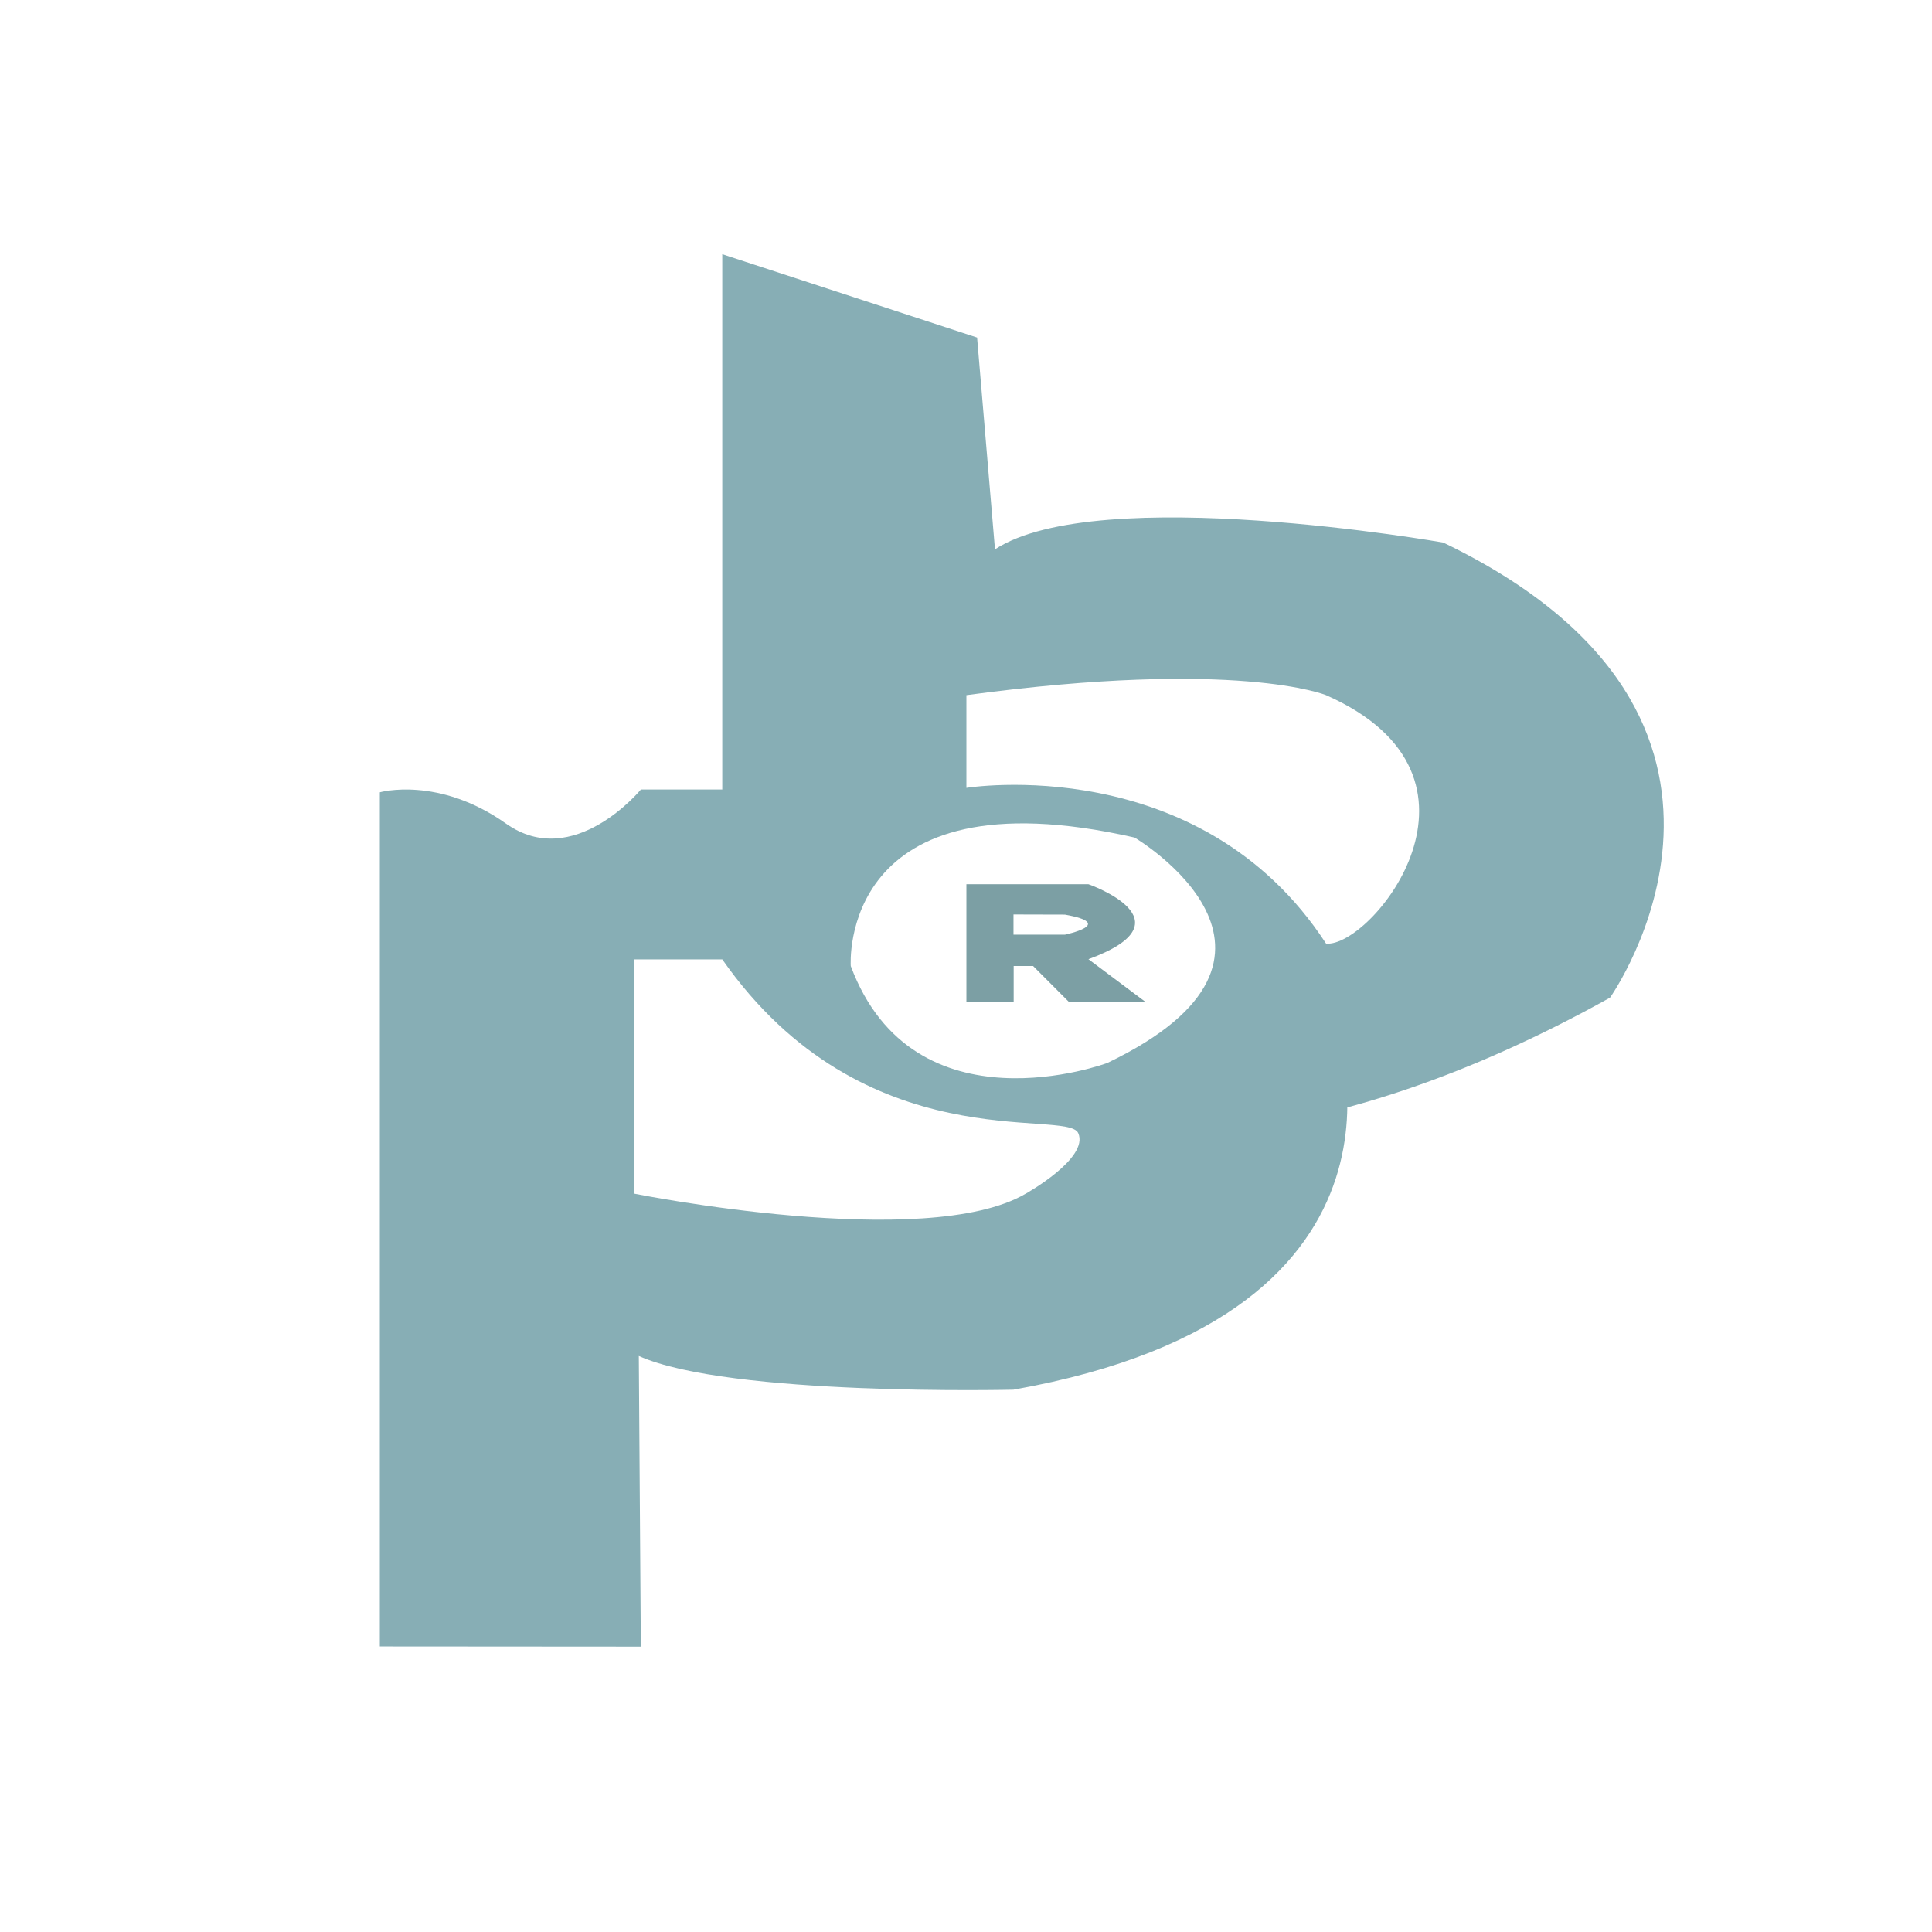 <svg id="Слой_1" data-name="Слой 1" xmlns="http://www.w3.org/2000/svg" viewBox="0 0 432 432"><defs><style>.cls-1{fill:#fff;}.cls-2{fill:#87aeb5;}.cls-3{fill:#7c9fa4;}</style></defs><rect class="cls-1" width="432" height="432"/><path class="cls-2" d="M84.93,368.16v-191s13.1-3.71,28.21,7,30.17-7.63,30.17-7.63H161.5l137,52.61s24.45,64.46-71.9,81.6c0,0-63.61,1.52-83.76-7.54l.45,65Z"/><path class="cls-2" d="M161.5,56.84V216S228,296.63,360,223.08c0,0,44.33-62.47-37.28-101.76,0,0-77.07-13.6-100.24,1.51l-4-47.35Z"/><path class="cls-1" d="M190.23,216s-3-43.83,63.46-28.72c0,0,44.33,26.2-6.05,50.38C247.64,237.69,204.35,253.81,190.23,216Z"/><path class="cls-1" d="M216.09,155.44v20.73s52.21-8.5,80.42,34.82c10.07,1,41.31-37.28,0-55.55C296.51,155.44,276.72,147.24,216.09,155.44Z"/><path class="cls-3" d="M216.09,197.72h27.29s23.44,8.16,0,16.76l12.83,9.61H239.07L231,216h-4.34v8.06H216.09Z"/><path class="cls-1" d="M226.62,204.48V209h11.49s11.63-2.43,0-4.49Z"/><path class="cls-1" d="M141.85,214.52v52.39s65.18,13.1,87.5,0c0,0,14.26-7.94,11.74-13.55s-47.85,6.49-79.59-38.84Z"/></svg>